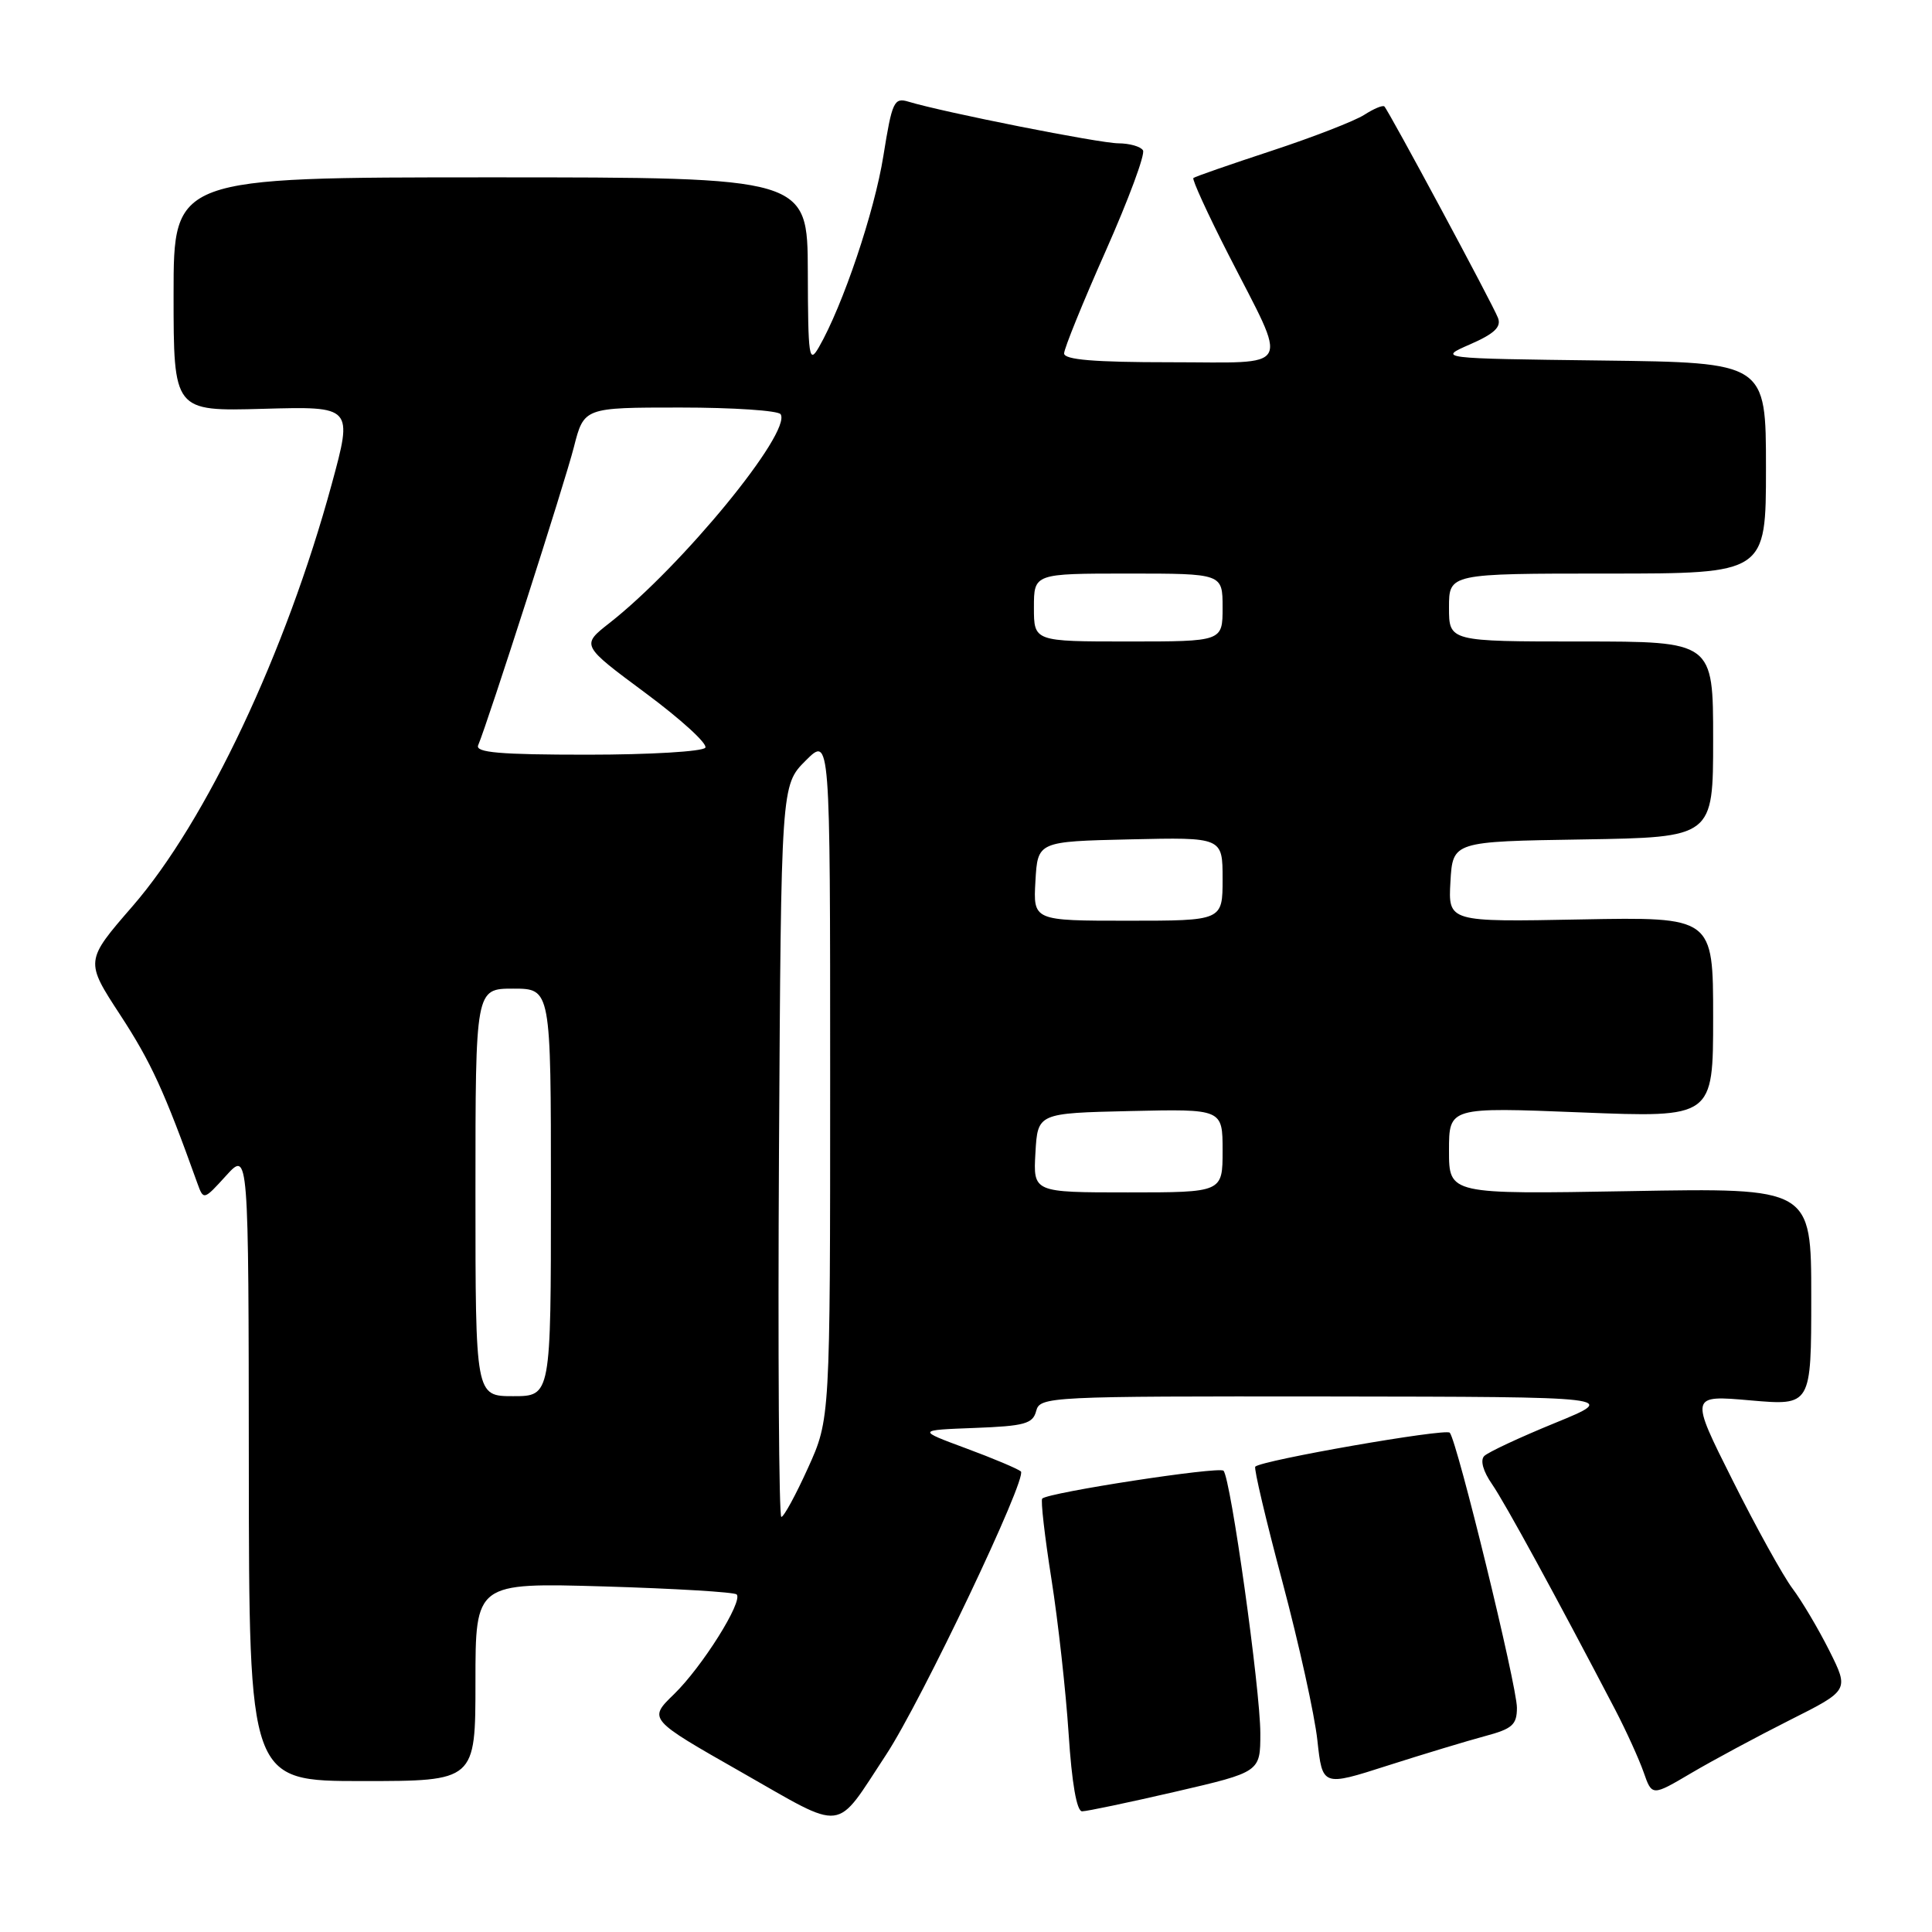<?xml version="1.0" encoding="UTF-8" standalone="no"?>
<!DOCTYPE svg PUBLIC "-//W3C//DTD SVG 1.1//EN" "http://www.w3.org/Graphics/SVG/1.1/DTD/svg11.dtd" >
<svg xmlns="http://www.w3.org/2000/svg" xmlns:xlink="http://www.w3.org/1999/xlink" version="1.1" viewBox="0 0 256 256">
 <g >
 <path fill="currentColor"
d=" M 117.42 232.50 C 122.09 225.40 136.19 195.76 135.27 194.97 C 134.84 194.61 131.57 193.23 128.00 191.91 C 121.50 189.50 121.50 189.50 129.14 189.21 C 135.76 188.96 136.86 188.66 137.30 186.96 C 137.80 185.06 138.90 185.00 176.16 185.04 C 214.50 185.09 214.50 185.09 206.05 188.55 C 201.40 190.45 197.18 192.42 196.67 192.93 C 196.11 193.49 196.52 194.96 197.71 196.67 C 199.44 199.18 206.20 211.57 214.04 226.58 C 215.49 229.37 217.18 233.09 217.79 234.83 C 218.90 238.01 218.90 238.01 224.12 234.93 C 226.99 233.24 232.87 230.08 237.18 227.91 C 245.02 223.97 245.02 223.97 242.40 218.73 C 240.96 215.86 238.76 212.14 237.51 210.48 C 236.26 208.81 232.69 202.37 229.58 196.15 C 223.91 184.85 223.91 184.85 231.96 185.56 C 240.00 186.26 240.00 186.26 240.00 171.83 C 240.00 157.40 240.00 157.40 216.00 157.83 C 192.00 158.25 192.00 158.25 192.00 152.47 C 192.00 146.70 192.00 146.70 209.50 147.40 C 227.00 148.10 227.00 148.10 227.00 134.80 C 227.00 121.50 227.00 121.50 209.45 121.83 C 191.89 122.17 191.89 122.17 192.19 116.83 C 192.50 111.50 192.50 111.50 209.75 111.23 C 227.00 110.95 227.00 110.95 227.00 97.98 C 227.00 85.00 227.00 85.00 209.50 85.00 C 192.00 85.00 192.00 85.00 192.00 80.50 C 192.00 76.00 192.00 76.00 213.00 76.00 C 234.00 76.00 234.00 76.00 234.00 62.02 C 234.00 48.04 234.00 48.04 212.25 47.77 C 190.50 47.50 190.50 47.50 194.81 45.62 C 198.01 44.22 198.96 43.32 198.49 42.12 C 197.82 40.35 184.05 14.74 183.44 14.11 C 183.23 13.90 182.04 14.40 180.78 15.21 C 179.53 16.02 174.00 18.17 168.50 19.98 C 163.00 21.79 158.33 23.41 158.13 23.59 C 157.93 23.76 160.01 28.31 162.76 33.70 C 170.79 49.42 171.55 48.00 155.07 48.00 C 145.02 48.00 141.00 47.67 141.00 46.83 C 141.00 46.19 143.48 40.08 146.51 33.26 C 149.54 26.43 151.77 20.43 151.45 19.92 C 151.14 19.41 149.67 19.00 148.19 18.99 C 145.68 18.98 125.06 14.89 120.40 13.48 C 118.46 12.89 118.21 13.43 117.05 20.67 C 115.87 28.07 111.68 40.49 108.51 46.00 C 107.20 48.28 107.07 47.38 107.04 36.00 C 107.00 23.50 107.00 23.50 65.00 23.50 C 23.00 23.50 23.00 23.50 23.00 39.00 C 23.00 54.50 23.00 54.50 34.88 54.17 C 46.76 53.84 46.76 53.84 43.95 64.17 C 37.88 86.46 27.32 108.83 17.57 120.07 C 11.26 127.34 11.26 127.34 15.96 134.53 C 20.02 140.76 21.77 144.57 26.15 156.78 C 26.97 159.05 26.99 159.05 29.96 155.78 C 32.94 152.50 32.94 152.50 32.97 194.25 C 33.00 236.00 33.00 236.00 48.00 236.00 C 63.00 236.00 63.00 236.00 63.00 222.86 C 63.00 209.72 63.00 209.72 80.02 210.21 C 89.38 210.49 97.30 210.96 97.61 211.27 C 98.50 212.17 93.04 220.87 89.30 224.50 C 85.90 227.80 85.90 227.80 98.20 234.80 C 112.21 242.77 110.52 242.97 117.42 232.50 Z  M 155.75 237.41 C 167.00 234.80 167.00 234.80 167.00 229.67 C 167.00 223.87 163.07 195.83 162.12 194.88 C 161.53 194.28 138.93 197.76 138.10 198.57 C 137.88 198.79 138.43 203.59 139.32 209.23 C 140.21 214.88 141.23 224.11 141.60 229.75 C 142.02 236.25 142.67 240.00 143.38 240.01 C 144.00 240.01 149.56 238.84 155.75 237.41 Z  M 196.75 230.05 C 200.39 229.08 201.00 228.55 201.00 226.28 C 201.00 223.37 193.07 190.90 192.10 189.84 C 191.55 189.24 167.17 193.49 166.33 194.34 C 166.12 194.54 167.74 201.41 169.93 209.61 C 172.11 217.80 174.20 227.25 174.56 230.61 C 175.23 236.72 175.23 236.72 183.86 233.95 C 188.61 232.43 194.41 230.68 196.75 230.05 Z  M 103.22 152.52 C 103.50 104.04 103.50 104.04 106.75 100.79 C 110.00 97.54 110.00 97.54 110.00 142.79 C 110.00 188.04 110.00 188.04 107.06 194.52 C 105.45 198.08 103.86 201.00 103.53 201.00 C 103.21 201.00 103.07 179.18 103.22 152.52 Z  M 63.00 158.00 C 63.00 131.00 63.00 131.00 68.00 131.00 C 73.00 131.00 73.00 131.00 73.00 158.00 C 73.00 185.00 73.00 185.00 68.00 185.00 C 63.00 185.00 63.00 185.00 63.00 158.00 Z  M 137.20 152.75 C 137.50 147.50 137.50 147.50 149.75 147.22 C 162.00 146.94 162.00 146.94 162.00 152.47 C 162.00 158.00 162.00 158.00 149.45 158.00 C 136.90 158.00 136.90 158.00 137.20 152.75 Z  M 137.20 116.75 C 137.50 111.50 137.50 111.50 149.75 111.22 C 162.00 110.94 162.00 110.94 162.00 116.47 C 162.00 122.00 162.00 122.00 149.45 122.00 C 136.90 122.00 136.90 122.00 137.20 116.75 Z  M 63.36 98.75 C 64.70 95.55 74.86 63.91 76.04 59.25 C 77.38 54.00 77.38 54.00 90.13 54.00 C 97.14 54.00 103.13 54.40 103.44 54.89 C 104.91 57.29 90.35 75.04 80.75 82.56 C 77.00 85.50 77.00 85.50 85.52 91.82 C 90.20 95.29 93.78 98.55 93.46 99.07 C 93.14 99.58 86.12 100.00 77.86 100.00 C 66.23 100.00 62.95 99.72 63.36 98.75 Z  M 137.00 80.50 C 137.00 76.00 137.00 76.00 149.50 76.00 C 162.00 76.00 162.00 76.00 162.00 80.50 C 162.00 85.00 162.00 85.00 149.50 85.00 C 137.00 85.00 137.00 85.00 137.00 80.50 Z "/>
</g>
</svg>